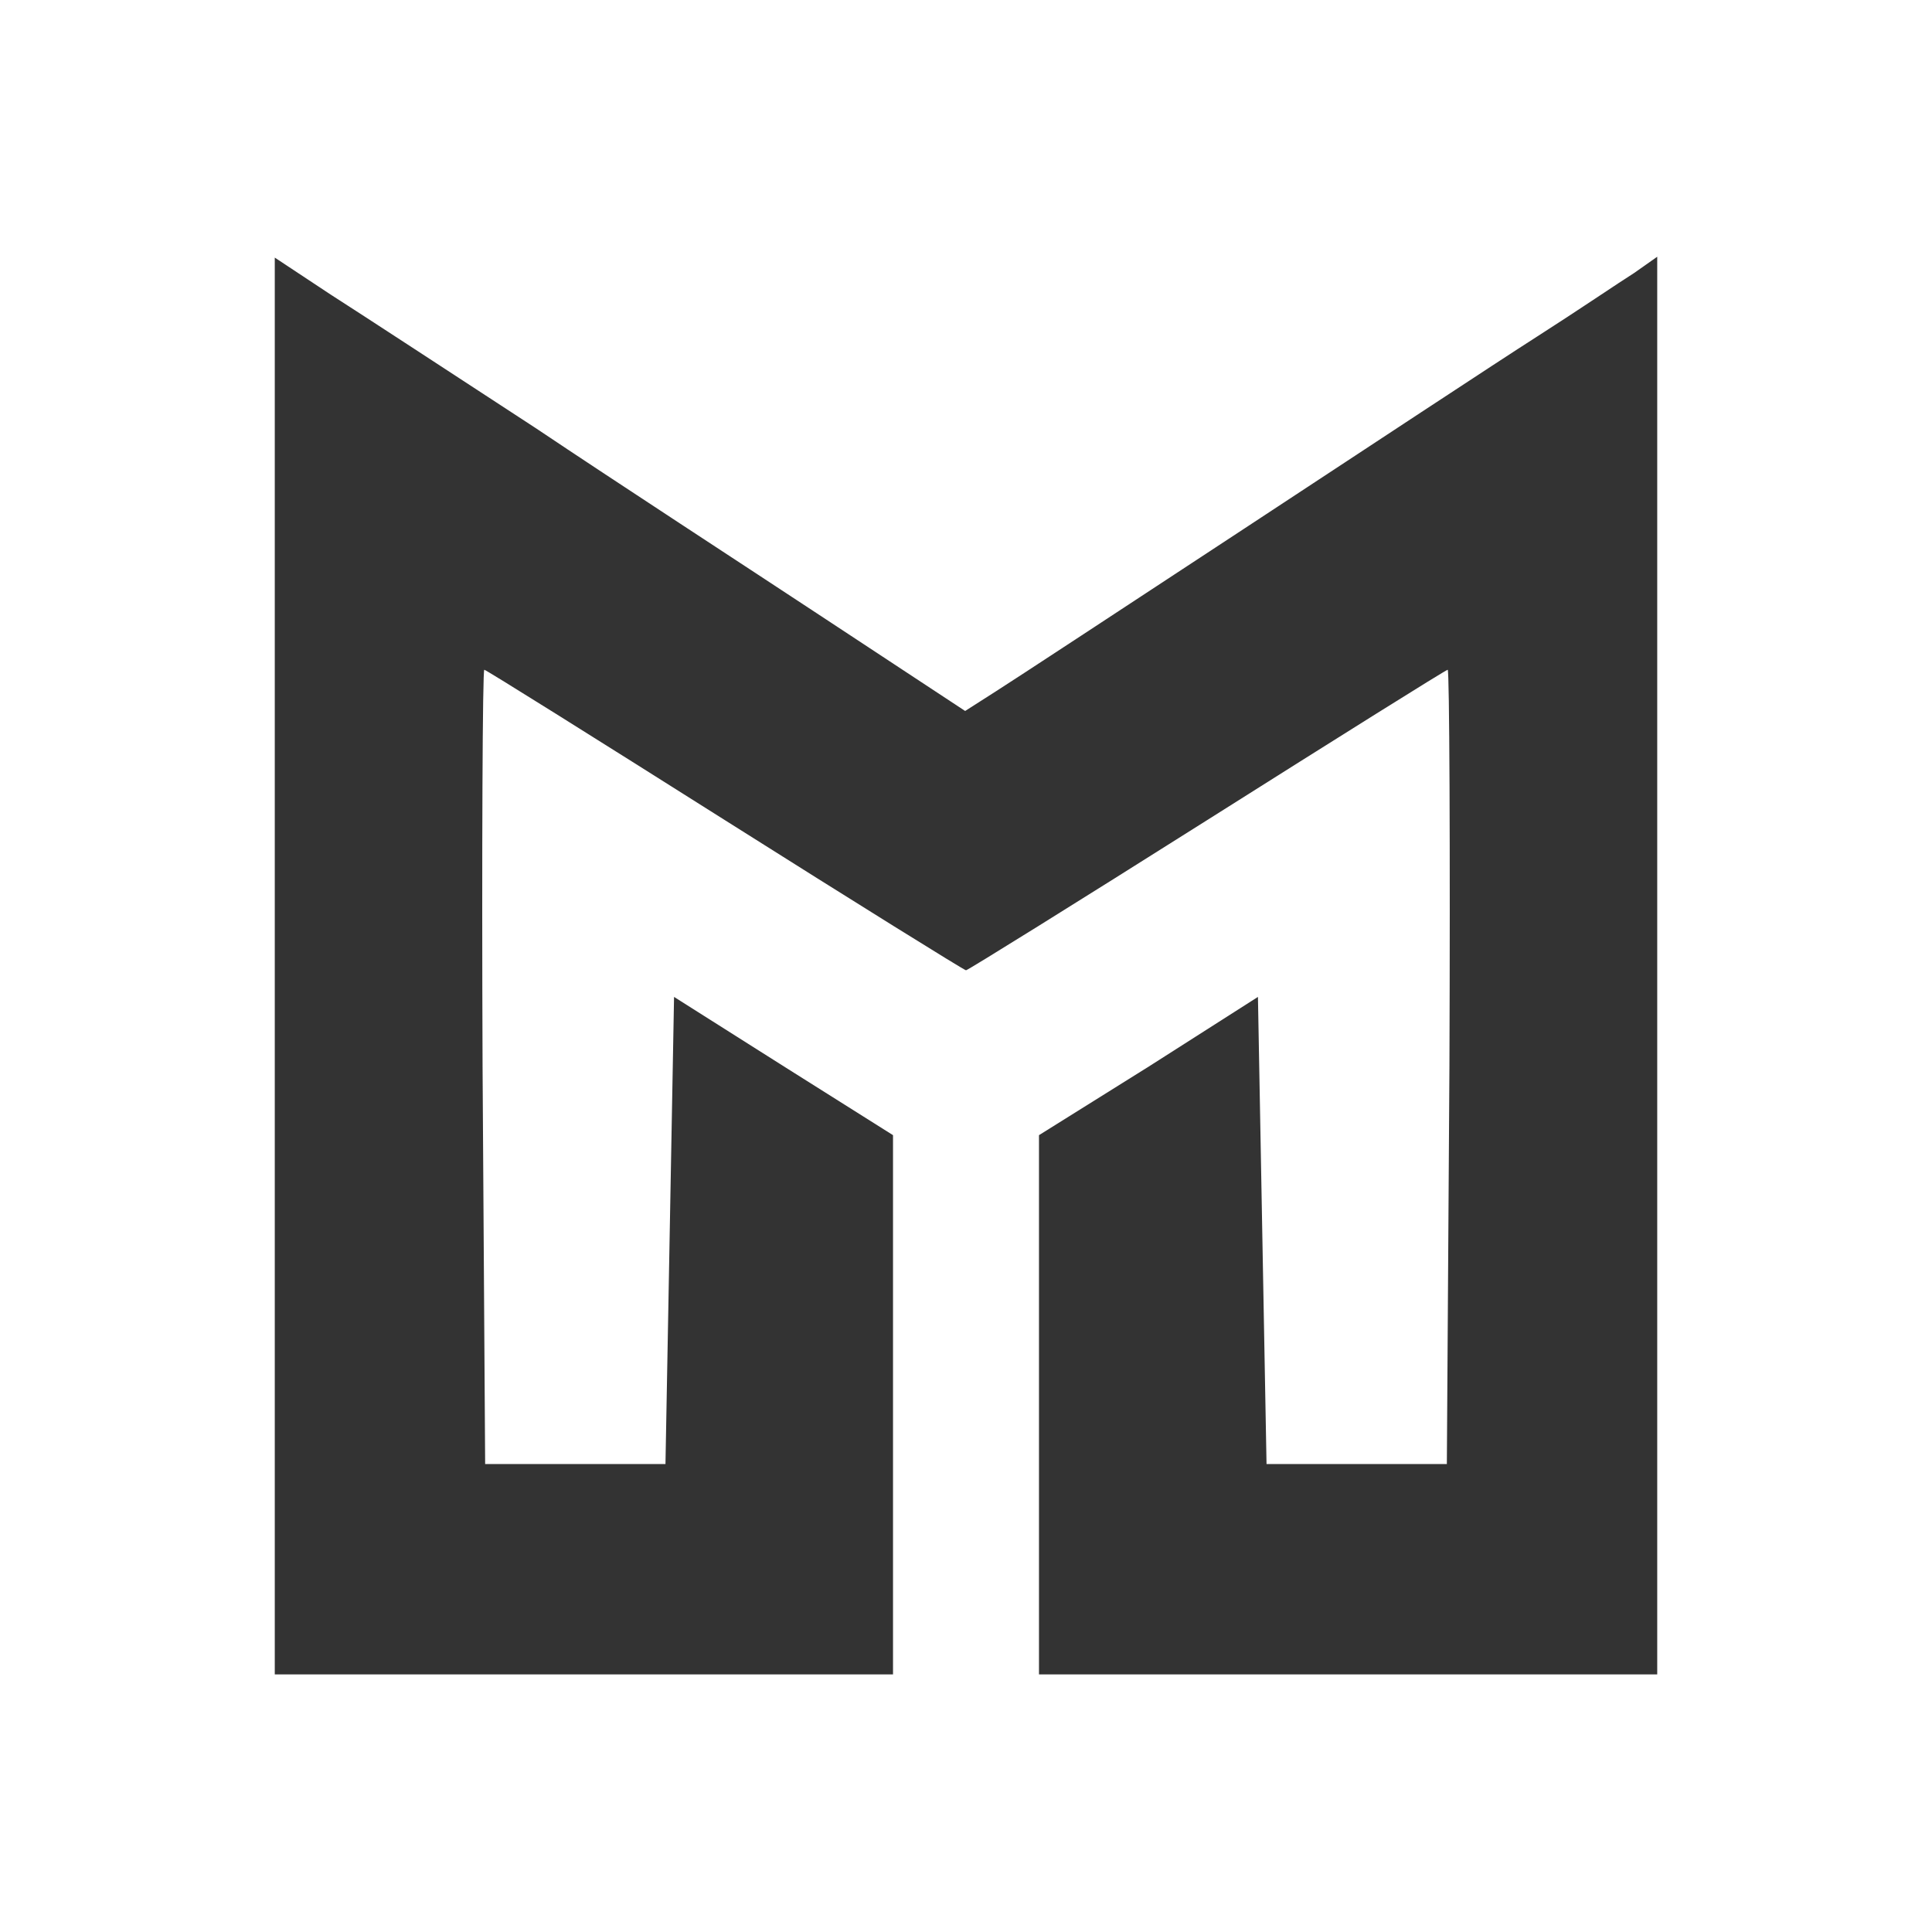 <?xml version="1.0" standalone="no"?>
<!DOCTYPE svg PUBLIC "-//W3C//DTD SVG 20010904//EN"
 "http://www.w3.org/TR/2001/REC-SVG-20010904/DTD/svg10.dtd">
<svg version="1.0" xmlns="http://www.w3.org/2000/svg"
 width="225pt" height="225pt" viewBox="0 0 225 225"
 preserveAspectRatio="xMidYMid meet">
<rect x="0" y="0" width="225" height="225" fill="#333333" stroke="none"/>
<g transform="translate(0,225) scale(0.1,-0.1)"
fill="#ffffff" stroke="none">
<path d="M0 1125 l0 -1125 1125 0 1125 0 0 1125 0 1125 -1125 0 -1125 0 0
-1125z m623 627 c94 -63 246 -162 337 -222 l164 -108 36 23 c19 12 150 98 290
190 140 92 293 193 340 223 47 30 97 64 113 74 l27 19 0 -825 0 -826 -360 0
-360 0 0 314 0 314 128 80 127 81 5 -272 5 -272 105 0 105 0 3 463 c1 254 0
462 -2 462 -2 0 -128 -79 -280 -175 -152 -96 -279 -175 -281 -175 -2 0 -129
79 -281 175 -152 96 -278 175 -280 175 -2 0 -3 -208 -2 -462 l3 -463 105 0
105 0 5 272 5 272 128 -81 127 -80 0 -314 0 -314 -360 0 -360 0 0 825 0 825
65 -43 c36 -23 143 -93 238 -155z"/>
</g>
</svg>
